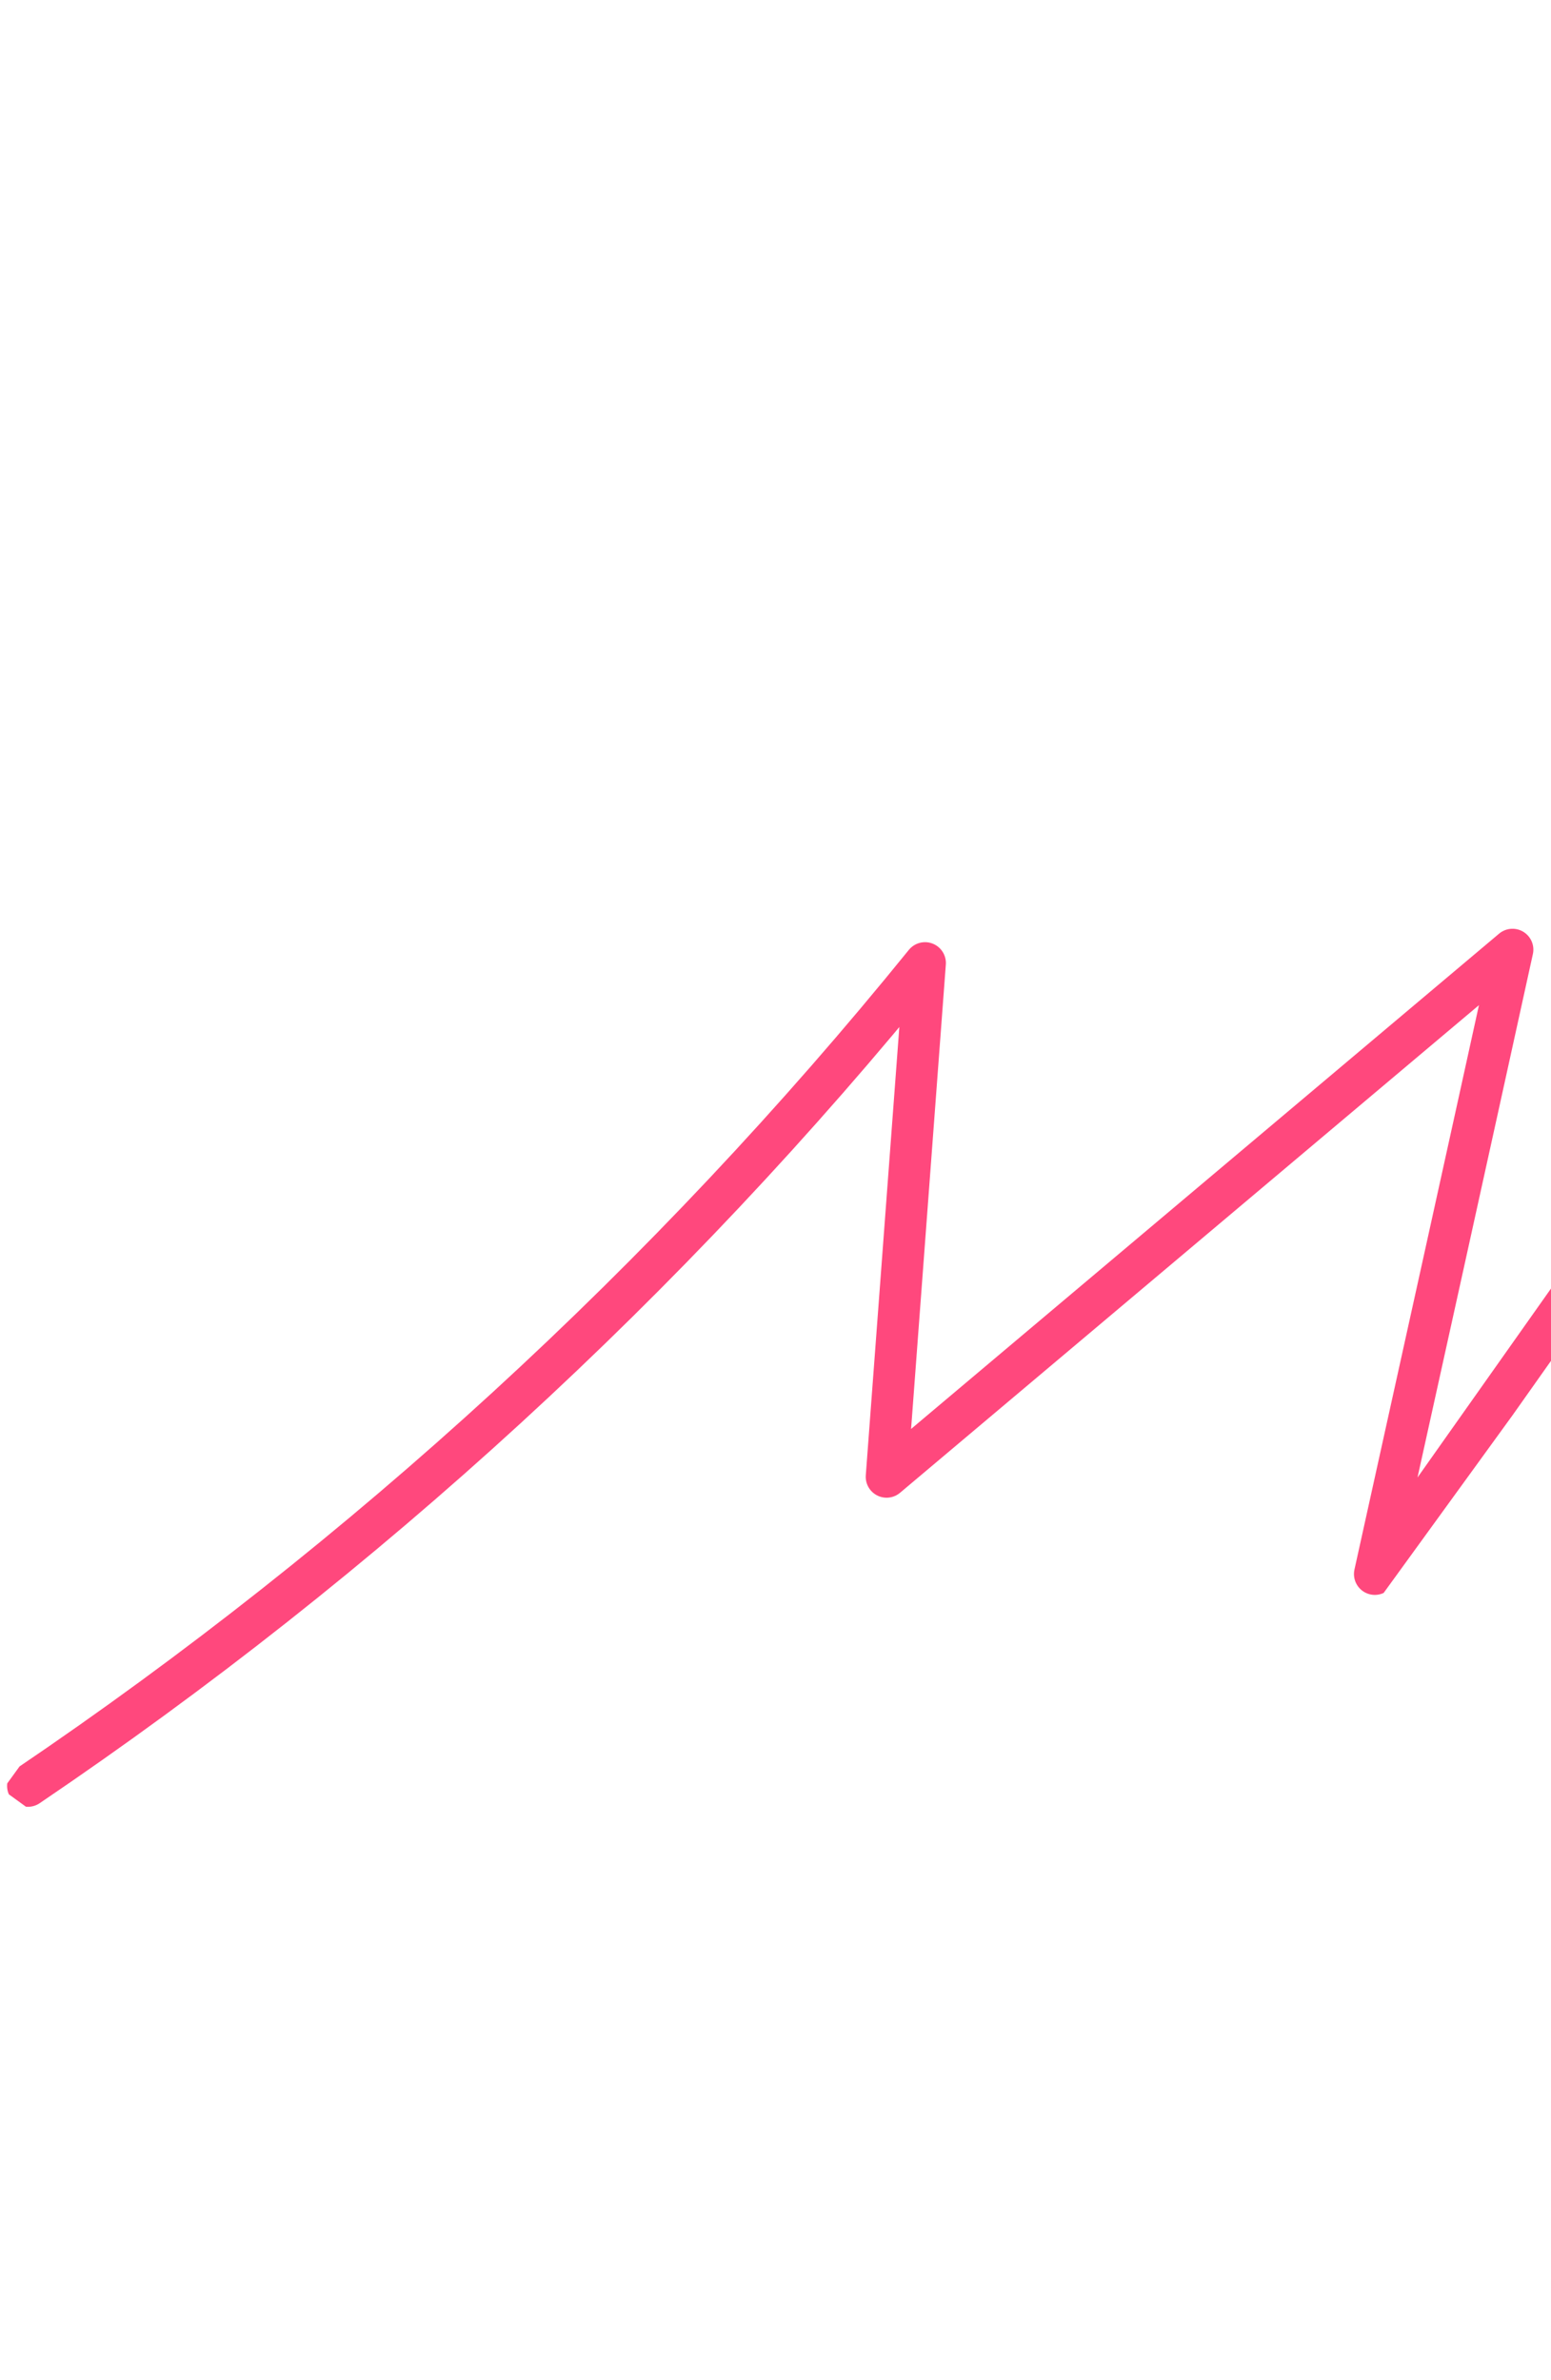 <svg width="595" height="913" viewBox="0 0 595 913" fill="none" xmlns="http://www.w3.org/2000/svg">
<g clip-path="url(#clip0_0_28)">
<path d="M795.827 223.93C706.348 350.508 616.892 477.226 527.413 603.805C545.066 523.954 562.718 444.104 580.231 364.275C500.174 431.717 420.174 499.077 340.117 566.518C345.052 500.792 349.929 435.146 354.865 369.419C256.542 490.818 140.065 597.563 10.72 685.091" stroke="#FF487D" stroke-width="16" stroke-miterlimit="10" stroke-linecap="round" stroke-linejoin="round"/>
</g>
<defs>
<clipPath id="clip0_0_28">
<rect width="384.5" height="848.2" fill="white" transform="translate(312.227 912.346) rotate(-144.041)"/>
</clipPath>
</defs>
</svg>
